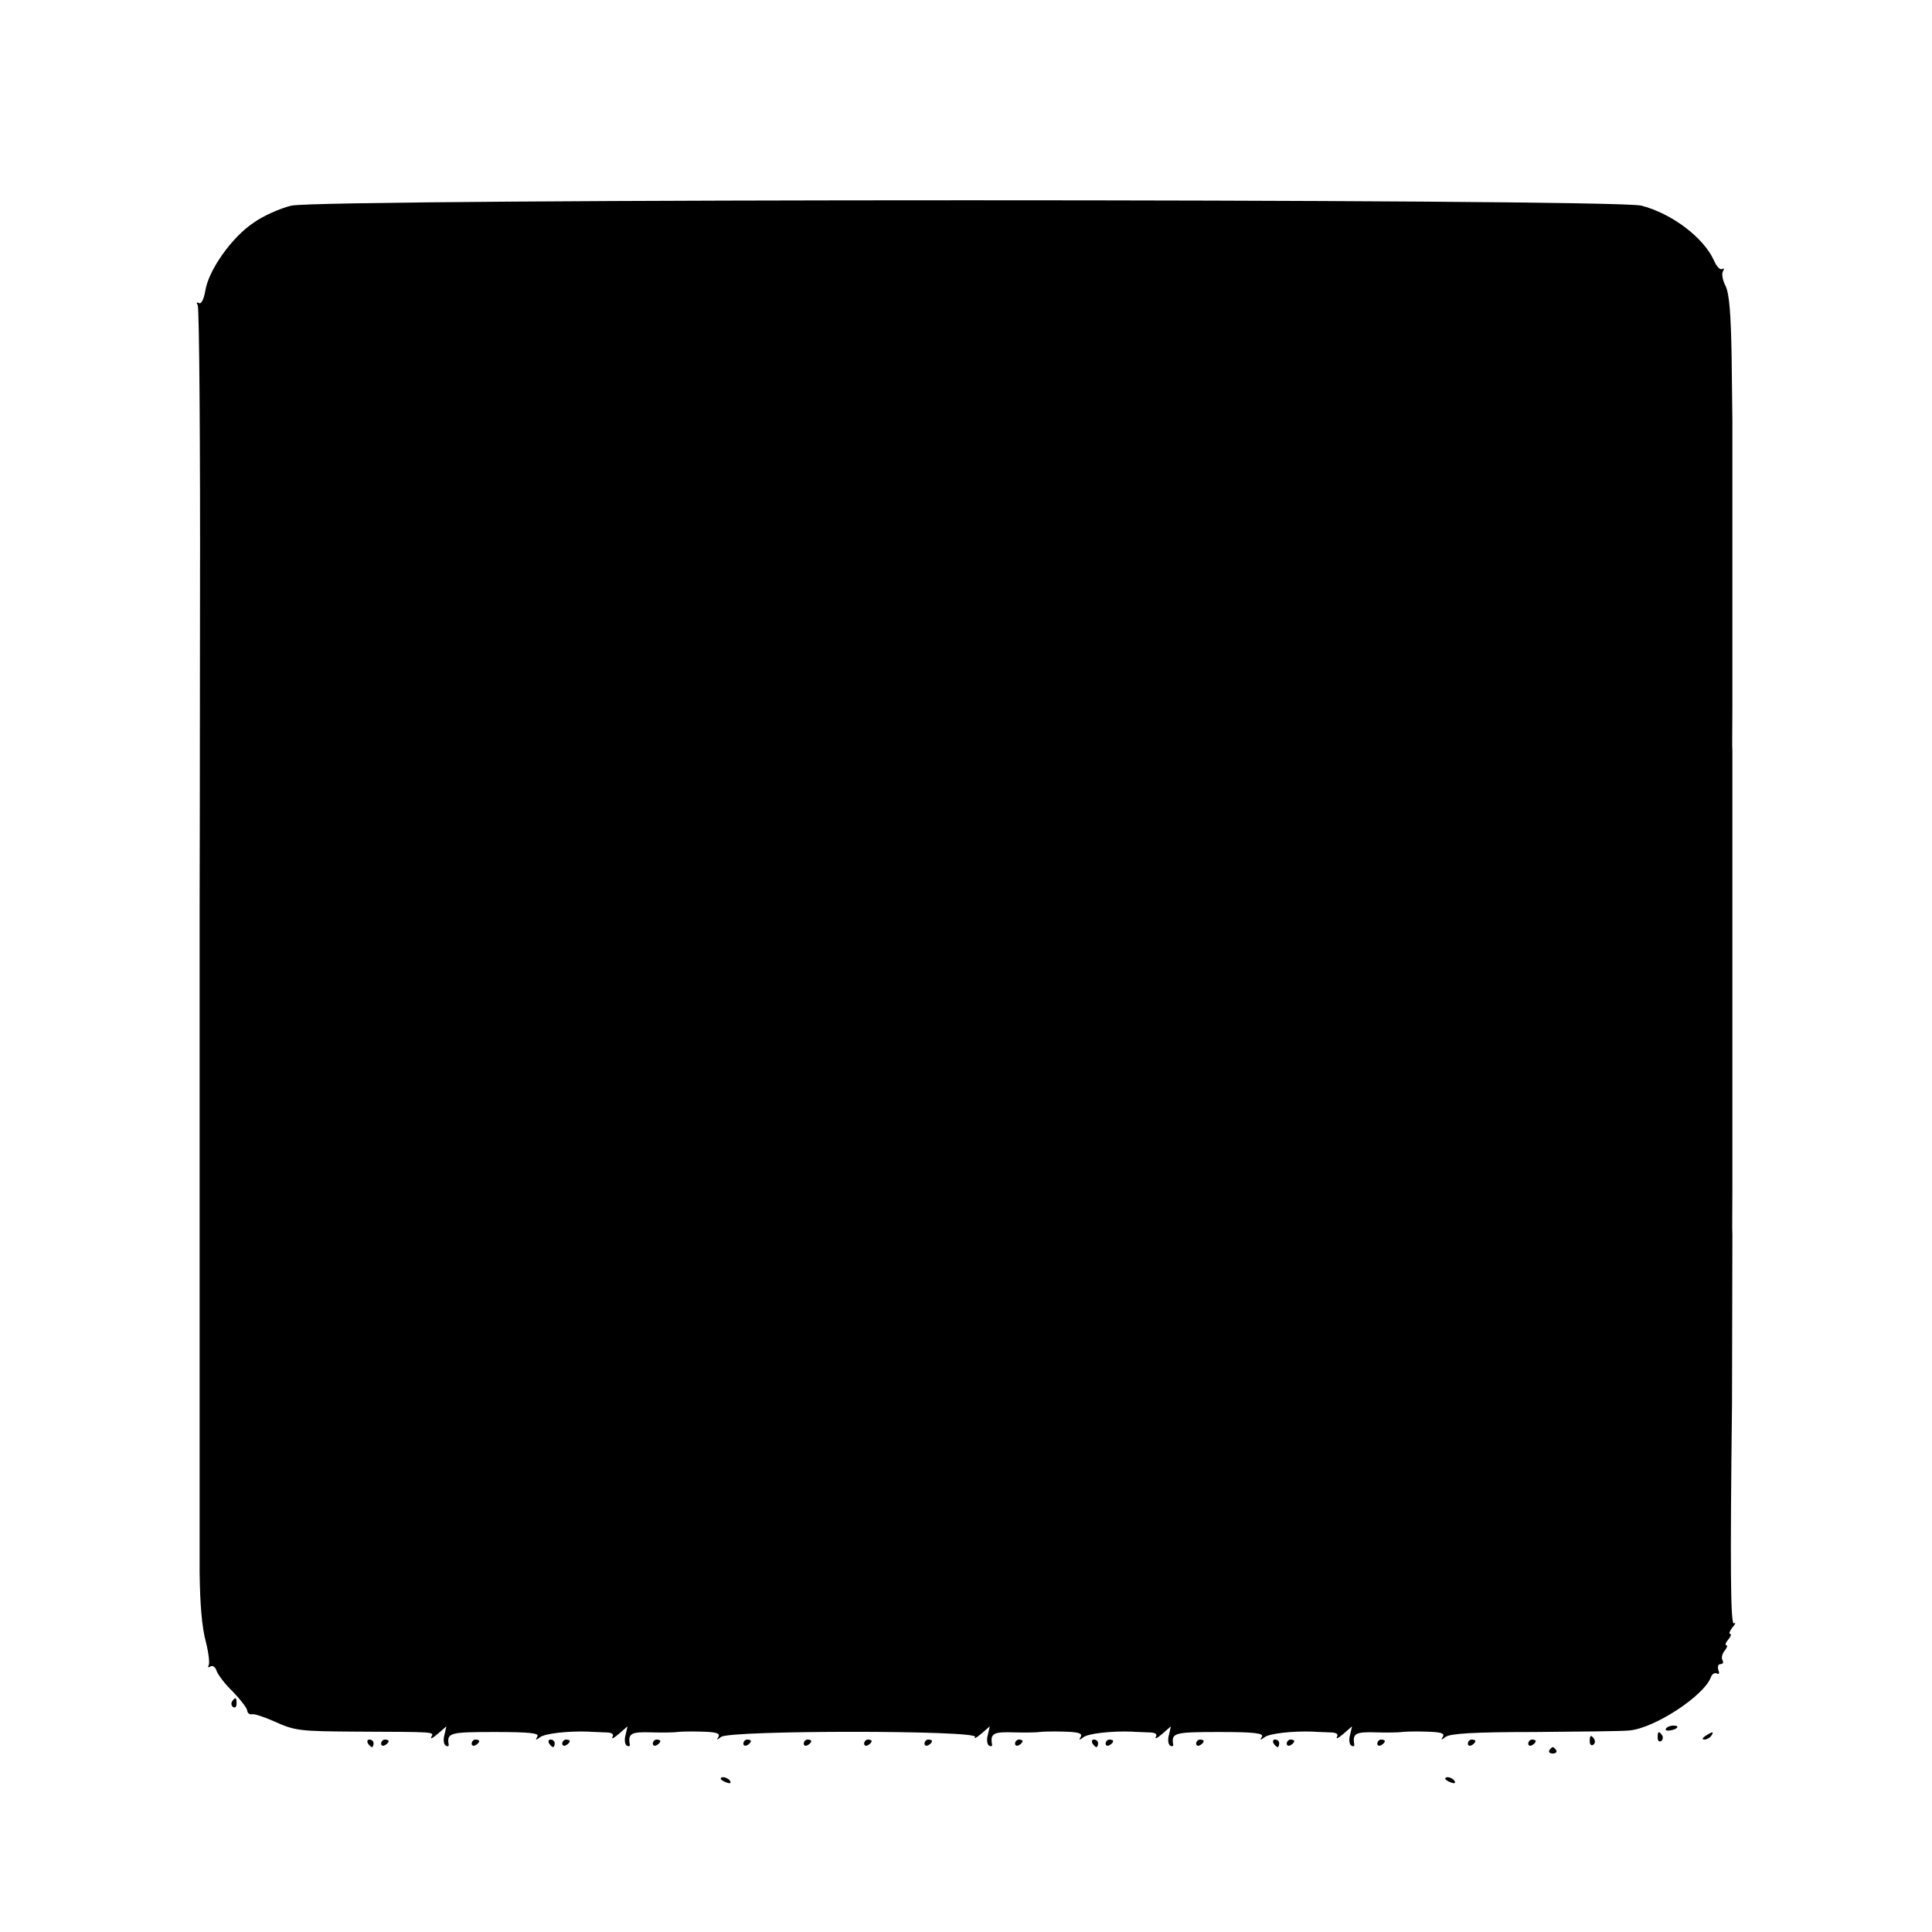<?xml version="1.0" standalone="no"?>
<!DOCTYPE svg PUBLIC "-//W3C//DTD SVG 20010904//EN"
 "http://www.w3.org/TR/2001/REC-SVG-20010904/DTD/svg10.dtd">
<svg version="1.0" xmlns="http://www.w3.org/2000/svg"
 width="512pt" height="512pt" viewBox="0 0 512 512"
 preserveAspectRatio="xMidYMid meet">
<g transform="translate(0,512) scale(0.1,-0.1)"
fill="#000000" stroke="none">
<path d="M772 4575 c-29 -7 -75 -27 -101 -46 -57 -38 -119 -126 -127 -180 -4
-23 -11 -36 -17 -32 -6 3 -7 1 -3 -6 4 -7 7 -366 6 -799 0 -433 -1 -794 -1
-802 0 -8 0 -404 0 -880 0 -476 0 -869 0 -875 1 -87 6 -148 17 -188 7 -28 10
-55 7 -60 -3 -6 -1 -7 5 -3 6 3 13 -2 16 -12 4 -11 23 -36 44 -56 20 -21 37
-43 37 -49 1 -7 6 -11 12 -10 6 2 33 -7 60 -19 55 -25 67 -26 218 -27 209 -1
206 0 198 -14 -3 -7 4 -3 17 8 l23 20 -5 -22 c-4 -13 -2 -26 3 -29 5 -3 9 -2
8 3 -5 31 3 33 122 33 93 0 119 -3 113 -12 -6 -10 -4 -10 7 -2 12 10 74 17
129 15 8 -1 27 -1 43 -2 18 0 25 -4 20 -12 -3 -7 4 -3 17 8 l23 20 -5 -22 c-4
-13 -2 -26 3 -29 5 -3 9 -2 8 3 -5 29 3 34 59 32 31 -1 62 0 67 1 6 1 34 2 63
1 40 -1 51 -4 46 -14 -6 -9 -5 -9 7 0 22 18 683 18 673 0 -4 -6 3 -3 16 8 l23
20 -5 -22 c-4 -13 -2 -26 3 -29 5 -3 9 -2 8 3 -5 29 3 34 59 32 31 -1 62 0 67
1 6 1 34 2 63 1 40 -1 51 -4 46 -14 -6 -9 -4 -9 7 -1 12 10 74 17 129 15 8 -1
27 -1 43 -2 18 0 25 -4 20 -12 -3 -7 4 -3 17 8 l23 20 -5 -22 c-4 -13 -2 -26
3 -29 5 -3 9 -2 8 3 -5 31 3 33 122 33 93 0 119 -3 113 -13 -6 -9 -4 -9 7 -1
12 10 74 17 129 15 8 -1 27 -1 43 -2 18 0 25 -4 20 -12 -3 -7 4 -3 17 8 l23
20 -5 -22 c-4 -13 -2 -26 3 -29 5 -3 9 -2 8 3 -5 29 3 34 59 32 31 -1 62 0 67
1 6 1 34 2 63 1 40 -1 51 -4 46 -13 -6 -10 -5 -10 7 -1 11 9 78 13 235 13 120
1 233 2 251 4 66 5 198 91 217 141 3 9 10 13 16 10 6 -3 7 1 4 9 -3 9 -1 16 6
16 6 0 8 5 5 10 -4 6 -1 17 5 25 7 8 9 15 5 15 -4 0 -2 7 5 15 7 8 9 15 5 15
-4 0 -1 8 6 17 8 9 10 14 4 11 -9 -5 -10 155 -5 581 0 57 1 423 1 451 -1 8 0
62 0 120 0 58 0 112 0 120 0 8 0 152 0 320 0 168 0 312 0 320 0 8 0 98 0 200
0 102 0 192 0 200 -1 8 0 62 0 120 0 58 0 112 0 120 0 8 0 152 0 320 0 168 0
310 0 315 0 6 -1 82 -2 169 -2 114 -6 167 -16 188 -8 15 -11 33 -7 39 4 7 3 9
-2 6 -6 -3 -15 7 -22 23 -27 60 -111 124 -192 145 -73 19 -3496 19 -3578 0z"/>
<path d="M615 611 c-3 -5 -2 -12 3 -15 5 -3 9 1 9 9 0 17 -3 19 -12 6z"/>
<path d="M4415 539 c-3 -4 2 -6 10 -5 21 3 28 13 10 13 -9 0 -18 -4 -20 -8z"/>
<path d="M4393 515 c0 -8 4 -12 9 -9 5 3 6 10 3 15 -9 13 -12 11 -12 -6z"/>
<path d="M4520 520 c-9 -6 -10 -10 -3 -10 6 0 15 5 18 10 8 12 4 12 -15 0z"/>
<path d="M4213 505 c0 -8 4 -12 9 -9 5 3 6 10 3 15 -9 13 -12 11 -12 -6z"/>
<path d="M975 500 c3 -5 8 -10 11 -10 2 0 4 5 4 10 0 6 -5 10 -11 10 -5 0 -7
-4 -4 -10z"/>
<path d="M1010 499 c0 -5 5 -7 10 -4 6 3 10 8 10 11 0 2 -4 4 -10 4 -5 0 -10
-5 -10 -11z"/>
<path d="M1250 499 c0 -5 5 -7 10 -4 6 3 10 8 10 11 0 2 -4 4 -10 4 -5 0 -10
-5 -10 -11z"/>
<path d="M1455 500 c3 -5 8 -10 11 -10 2 0 4 5 4 10 0 6 -5 10 -11 10 -5 0 -7
-4 -4 -10z"/>
<path d="M1490 499 c0 -5 5 -7 10 -4 6 3 10 8 10 11 0 2 -4 4 -10 4 -5 0 -10
-5 -10 -11z"/>
<path d="M1730 499 c0 -5 5 -7 10 -4 6 3 10 8 10 11 0 2 -4 4 -10 4 -5 0 -10
-5 -10 -11z"/>
<path d="M1970 499 c0 -5 5 -7 10 -4 6 3 10 8 10 11 0 2 -4 4 -10 4 -5 0 -10
-5 -10 -11z"/>
<path d="M2130 499 c0 -5 5 -7 10 -4 6 3 10 8 10 11 0 2 -4 4 -10 4 -5 0 -10
-5 -10 -11z"/>
<path d="M2290 499 c0 -5 5 -7 10 -4 6 3 10 8 10 11 0 2 -4 4 -10 4 -5 0 -10
-5 -10 -11z"/>
<path d="M2450 499 c0 -5 5 -7 10 -4 6 3 10 8 10 11 0 2 -4 4 -10 4 -5 0 -10
-5 -10 -11z"/>
<path d="M2690 499 c0 -5 5 -7 10 -4 6 3 10 8 10 11 0 2 -4 4 -10 4 -5 0 -10
-5 -10 -11z"/>
<path d="M2895 500 c3 -5 8 -10 11 -10 2 0 4 5 4 10 0 6 -5 10 -11 10 -5 0 -7
-4 -4 -10z"/>
<path d="M2930 499 c0 -5 5 -7 10 -4 6 3 10 8 10 11 0 2 -4 4 -10 4 -5 0 -10
-5 -10 -11z"/>
<path d="M3170 499 c0 -5 5 -7 10 -4 6 3 10 8 10 11 0 2 -4 4 -10 4 -5 0 -10
-5 -10 -11z"/>
<path d="M3375 500 c3 -5 8 -10 11 -10 2 0 4 5 4 10 0 6 -5 10 -11 10 -5 0 -7
-4 -4 -10z"/>
<path d="M3410 499 c0 -5 5 -7 10 -4 6 3 10 8 10 11 0 2 -4 4 -10 4 -5 0 -10
-5 -10 -11z"/>
<path d="M3650 499 c0 -5 5 -7 10 -4 6 3 10 8 10 11 0 2 -4 4 -10 4 -5 0 -10
-5 -10 -11z"/>
<path d="M3890 499 c0 -5 5 -7 10 -4 6 3 10 8 10 11 0 2 -4 4 -10 4 -5 0 -10
-5 -10 -11z"/>
<path d="M4050 499 c0 -5 5 -7 10 -4 6 3 10 8 10 11 0 2 -4 4 -10 4 -5 0 -10
-5 -10 -11z"/>
<path d="M4106 482 c-3 -5 1 -9 9 -9 8 0 12 4 9 9 -3 4 -7 8 -9 8 -2 0 -6 -4
-9 -8z"/>
<path d="M1910 406 c0 -2 7 -7 16 -10 8 -3 12 -2 9 4 -6 10 -25 14 -25 6z"/>
<path d="M3830 406 c0 -2 7 -7 16 -10 8 -3 12 -2 9 4 -6 10 -25 14 -25 6z"/>
</g>
</svg>
